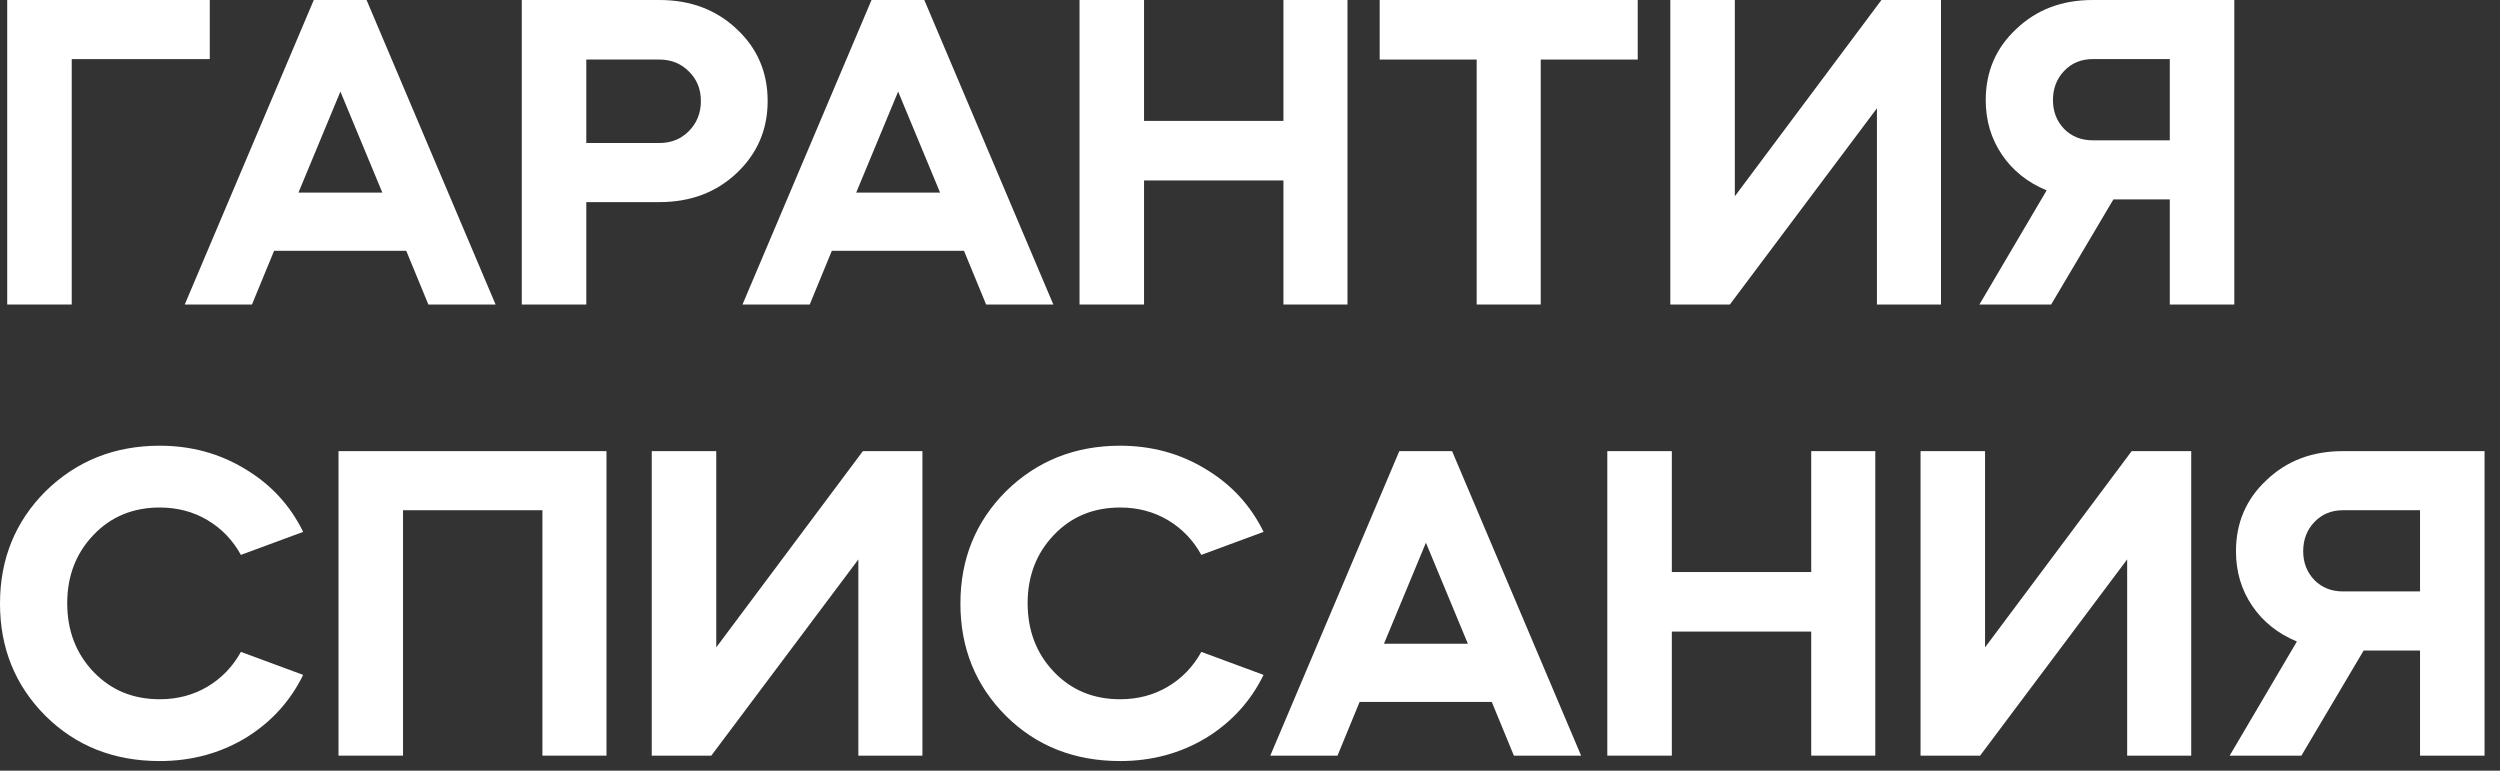 <svg width="133" height="41" viewBox="0 0 133 41" fill="none" xmlns="http://www.w3.org/2000/svg">
<rect x="0" y="0" width="133" height="41" fill="#333333" stroke="none"/>
<path d="M3.816 3.144V16.2H0.384V0H11.16V3.144H3.816Z" fill="white"/>
<path d="M13.405 16.2H9.829L16.693 0H19.501L26.365 16.2H22.789L21.613 13.344H14.581L13.405 16.2ZM20.341 10.248L18.109 4.872L15.877 10.248H20.341Z" fill="white"/>
<path d="M31.191 10.752V16.2H27.759V0H35.079C36.727 0 38.095 0.512 39.183 1.536C40.287 2.56 40.839 3.84 40.839 5.376C40.839 6.896 40.287 8.176 39.183 9.216C38.095 10.24 36.727 10.752 35.079 10.752H31.191ZM35.079 3.168H31.191V7.608H35.079C35.703 7.608 36.223 7.4 36.639 6.984C37.071 6.552 37.287 6.016 37.287 5.376C37.287 4.736 37.071 4.208 36.639 3.792C36.223 3.376 35.703 3.168 35.079 3.168Z" fill="white"/>
<path d="M43.077 16.2H39.501L46.365 0H49.173L56.037 16.2H52.461L51.285 13.344H44.253L43.077 16.2ZM50.013 10.248L47.781 4.872L45.549 10.248H50.013Z" fill="white"/>
<path d="M60.863 16.2H57.431V0H60.863V6.432H68.279V0H71.687V16.2H68.279V9.6H60.863V16.2Z" fill="white"/>
<path d="M78.559 3.168H73.399V0H87.127V3.168H81.967V16.2H78.559V3.168Z" fill="white"/>
<path d="M92.029 16.2H88.861V0H92.293V10.44L100.093 0H103.261V16.2H99.853V5.76L92.029 16.2Z" fill="white"/>
<path d="M112.433 10.608L109.121 16.2H105.305L108.881 10.128C107.873 9.712 107.081 9.08 106.505 8.232C105.929 7.384 105.641 6.416 105.641 5.328C105.641 3.808 106.185 2.544 107.273 1.536C108.345 0.512 109.697 0 111.329 0H118.865V16.2H115.433V10.608H112.433ZM109.217 5.328C109.217 5.936 109.417 6.448 109.817 6.864C110.217 7.264 110.721 7.464 111.329 7.464H115.433V3.144H111.329C110.721 3.144 110.217 3.352 109.817 3.768C109.417 4.184 109.217 4.704 109.217 5.328Z" fill="white"/>
<path d="M8.496 23.712C10.176 23.712 11.696 24.128 13.056 24.96C14.416 25.776 15.44 26.888 16.128 28.296L12.816 29.52C12.384 28.736 11.792 28.12 11.04 27.672C10.288 27.224 9.44 27 8.496 27C7.072 27 5.896 27.488 4.968 28.464C4.04 29.44 3.576 30.648 3.576 32.088C3.576 33.544 4.04 34.76 4.968 35.736C5.896 36.712 7.072 37.2 8.496 37.2C9.44 37.2 10.288 36.976 11.04 36.528C11.792 36.08 12.384 35.464 12.816 34.68L16.128 35.904C15.44 37.312 14.416 38.432 13.056 39.264C11.696 40.08 10.176 40.488 8.496 40.488C6.064 40.488 4.04 39.688 2.424 38.088C0.808 36.472 0 34.48 0 32.112C0 29.744 0.808 27.752 2.424 26.136C4.072 24.52 6.096 23.712 8.496 23.712Z" fill="white"/>
<path d="M21.441 27.144V40.2H18.009V24H32.265V40.2H28.857V27.144H21.441Z" fill="white"/>
<path d="M37.841 40.2H34.673V24H38.105V34.44L45.905 24H49.073V40.2H45.665V29.76L37.841 40.2Z" fill="white"/>
<path d="M59.59 23.712C61.27 23.712 62.79 24.128 64.15 24.96C65.51 25.776 66.534 26.888 67.222 28.296L63.91 29.52C63.478 28.736 62.886 28.12 62.134 27.672C61.382 27.224 60.534 27 59.59 27C58.166 27 56.99 27.488 56.062 28.464C55.134 29.44 54.67 30.648 54.67 32.088C54.67 33.544 55.134 34.76 56.062 35.736C56.99 36.712 58.166 37.2 59.59 37.2C60.534 37.2 61.382 36.976 62.134 36.528C62.886 36.08 63.478 35.464 63.91 34.68L67.222 35.904C66.534 37.312 65.51 38.432 64.15 39.264C62.79 40.08 61.27 40.488 59.59 40.488C57.158 40.488 55.134 39.688 53.518 38.088C51.902 36.472 51.094 34.48 51.094 32.112C51.094 29.744 51.902 27.752 53.518 26.136C55.166 24.52 57.19 23.712 59.59 23.712Z" fill="white"/>
<path d="M71.155 40.2H67.579L74.443 24H77.251L84.115 40.2H80.539L79.363 37.344H72.331L71.155 40.2ZM78.091 34.248L75.859 28.872L73.627 34.248H78.091Z" fill="white"/>
<path d="M88.941 40.2H85.509V24H88.941V30.432H96.357V24H99.765V40.2H96.357V33.6H88.941V40.2Z" fill="white"/>
<path d="M105.341 40.2H102.173V24H105.605V34.44L113.405 24H116.573V40.2H113.165V29.76L105.341 40.2Z" fill="white"/>
<path d="M125.746 34.608L122.434 40.2H118.618L122.194 34.128C121.186 33.712 120.394 33.08 119.818 32.232C119.242 31.384 118.954 30.416 118.954 29.328C118.954 27.808 119.498 26.544 120.586 25.536C121.658 24.512 123.01 24 124.642 24H132.178V40.2H128.746V34.608H125.746ZM122.53 29.328C122.53 29.936 122.73 30.448 123.13 30.864C123.53 31.264 124.034 31.464 124.642 31.464H128.746V27.144H124.642C124.034 27.144 123.53 27.352 123.13 27.768C122.73 28.184 122.53 28.704 122.53 29.328Z" fill="white"/>
</svg>
